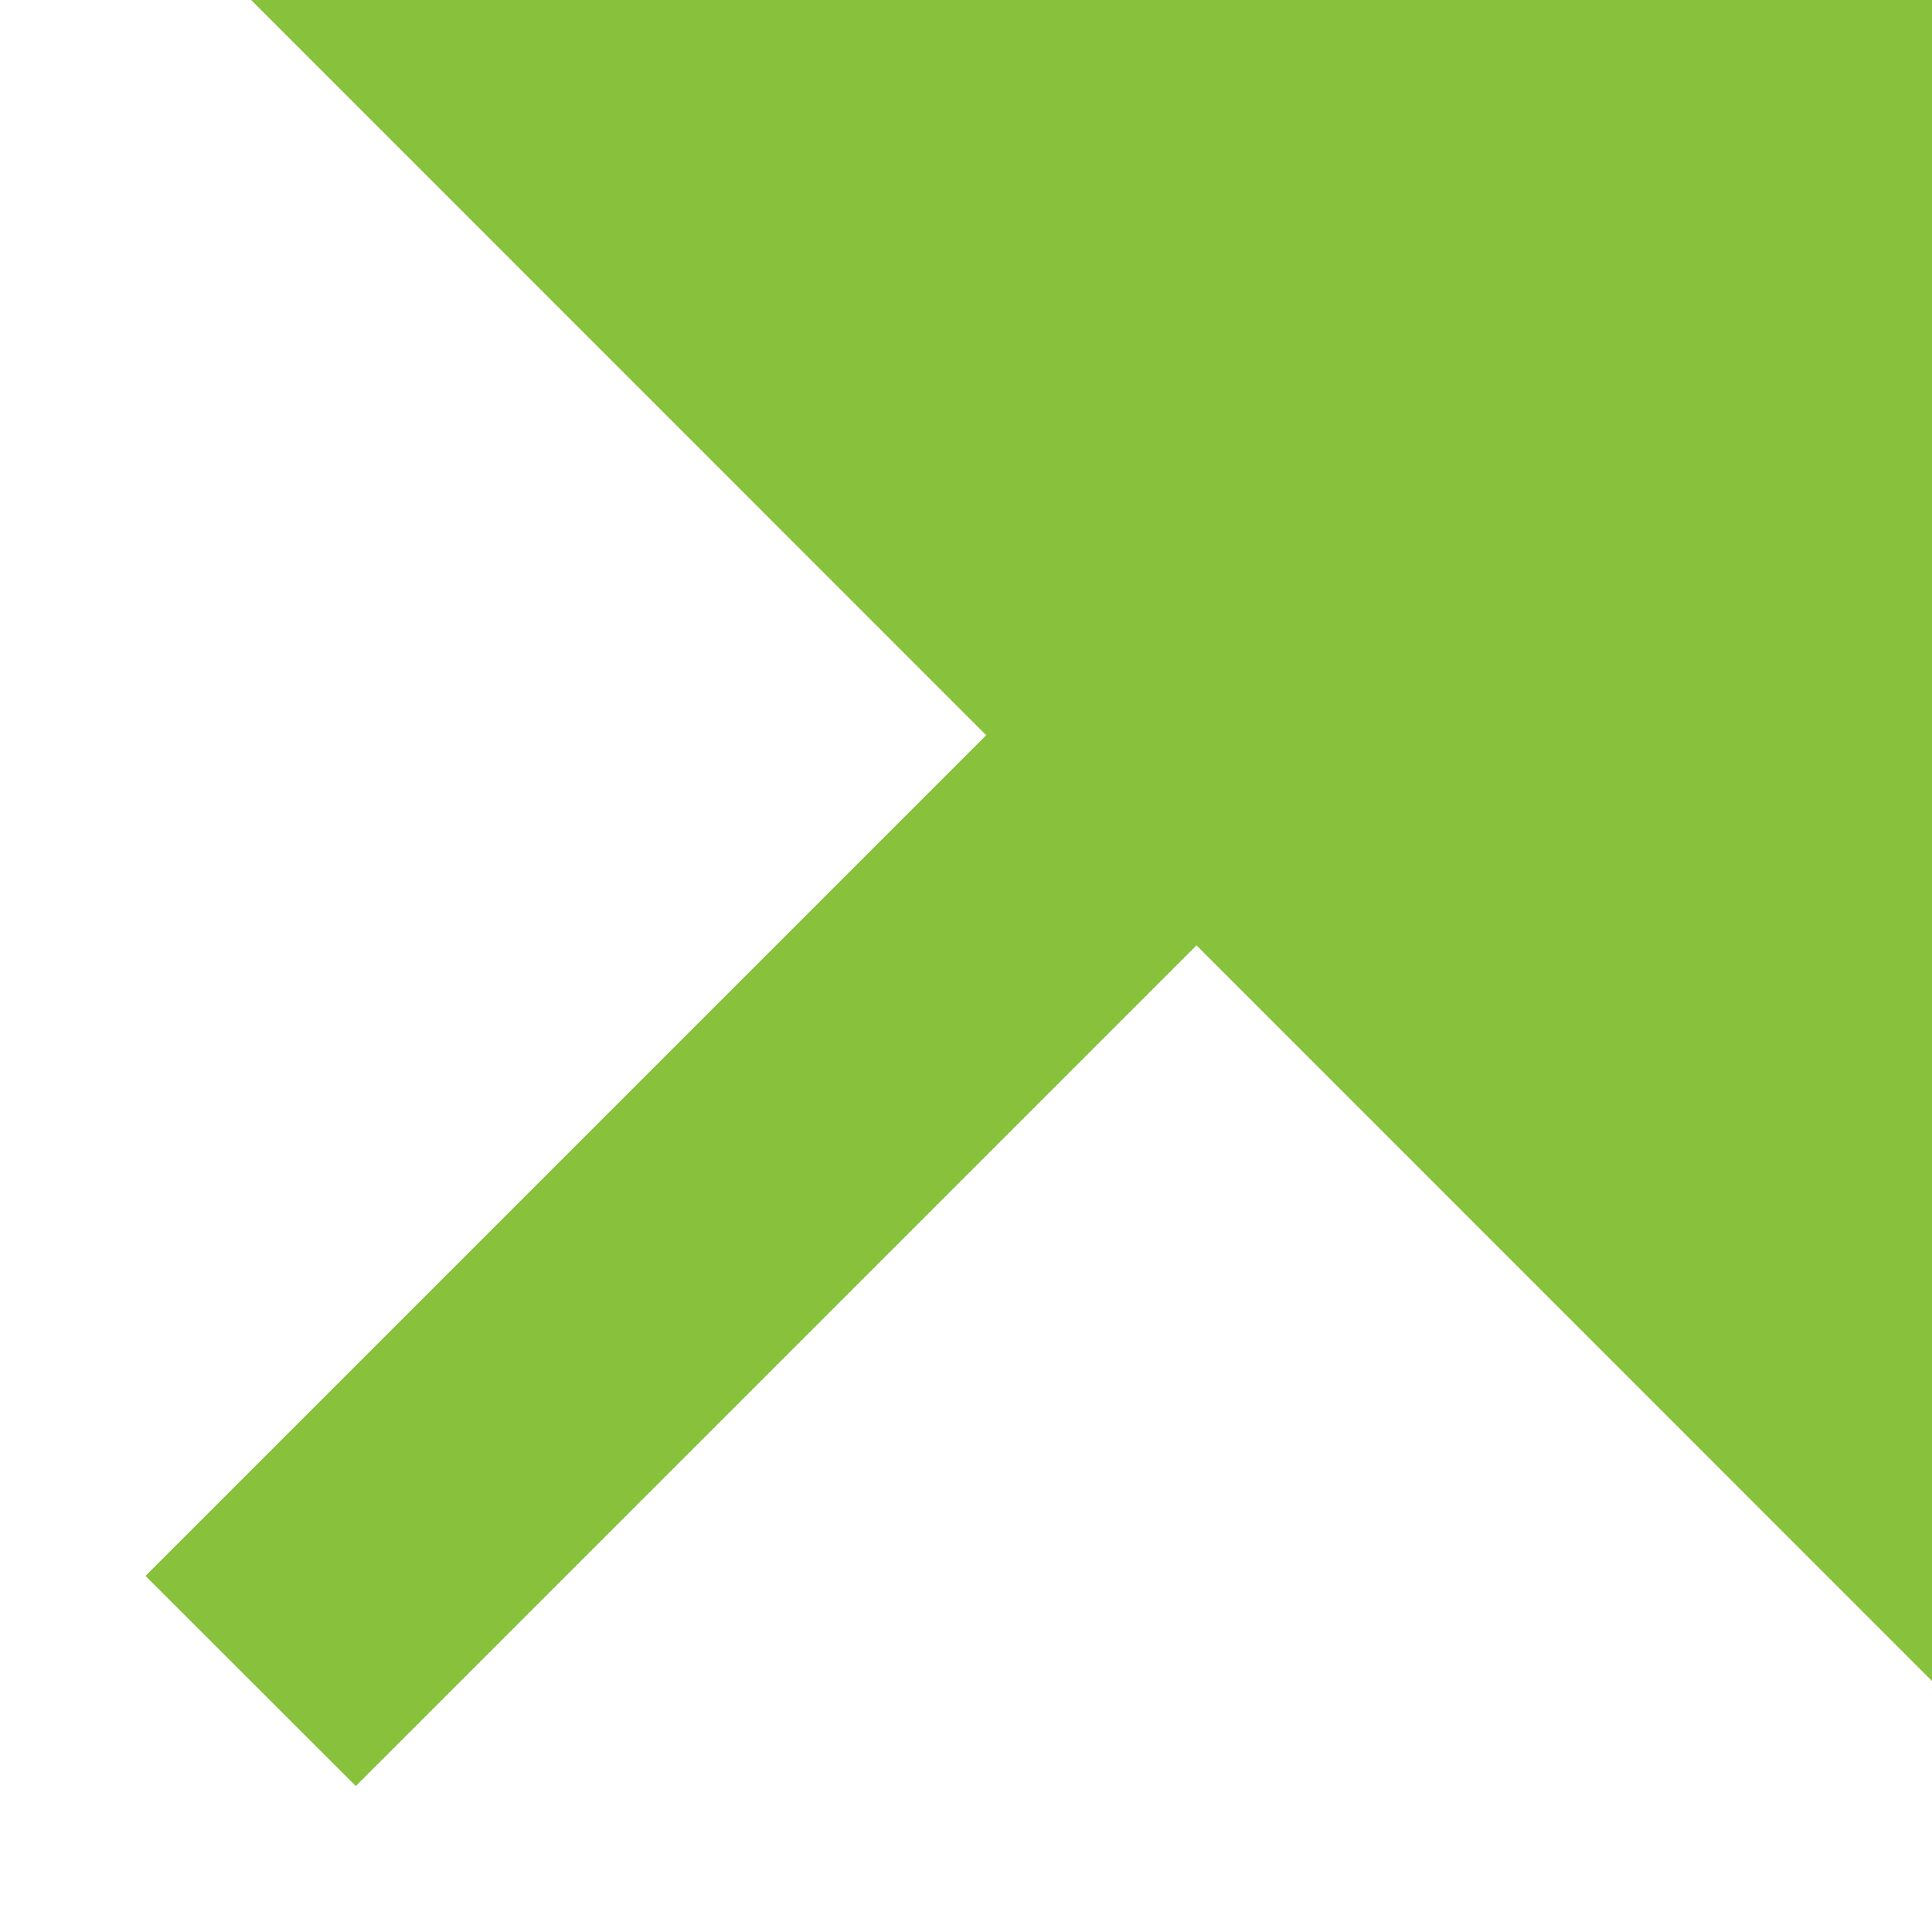 <svg width="13" height="13" viewBox="0 0 13 13" fill="none" xmlns="http://www.w3.org/2000/svg">
<path d="M8.051 6.361L2.394 12.018L0.979 10.604L6.636 4.947L1.687 -0.003H13V11.311L8.051 6.361Z" fill="#88C13C"/>
</svg>
